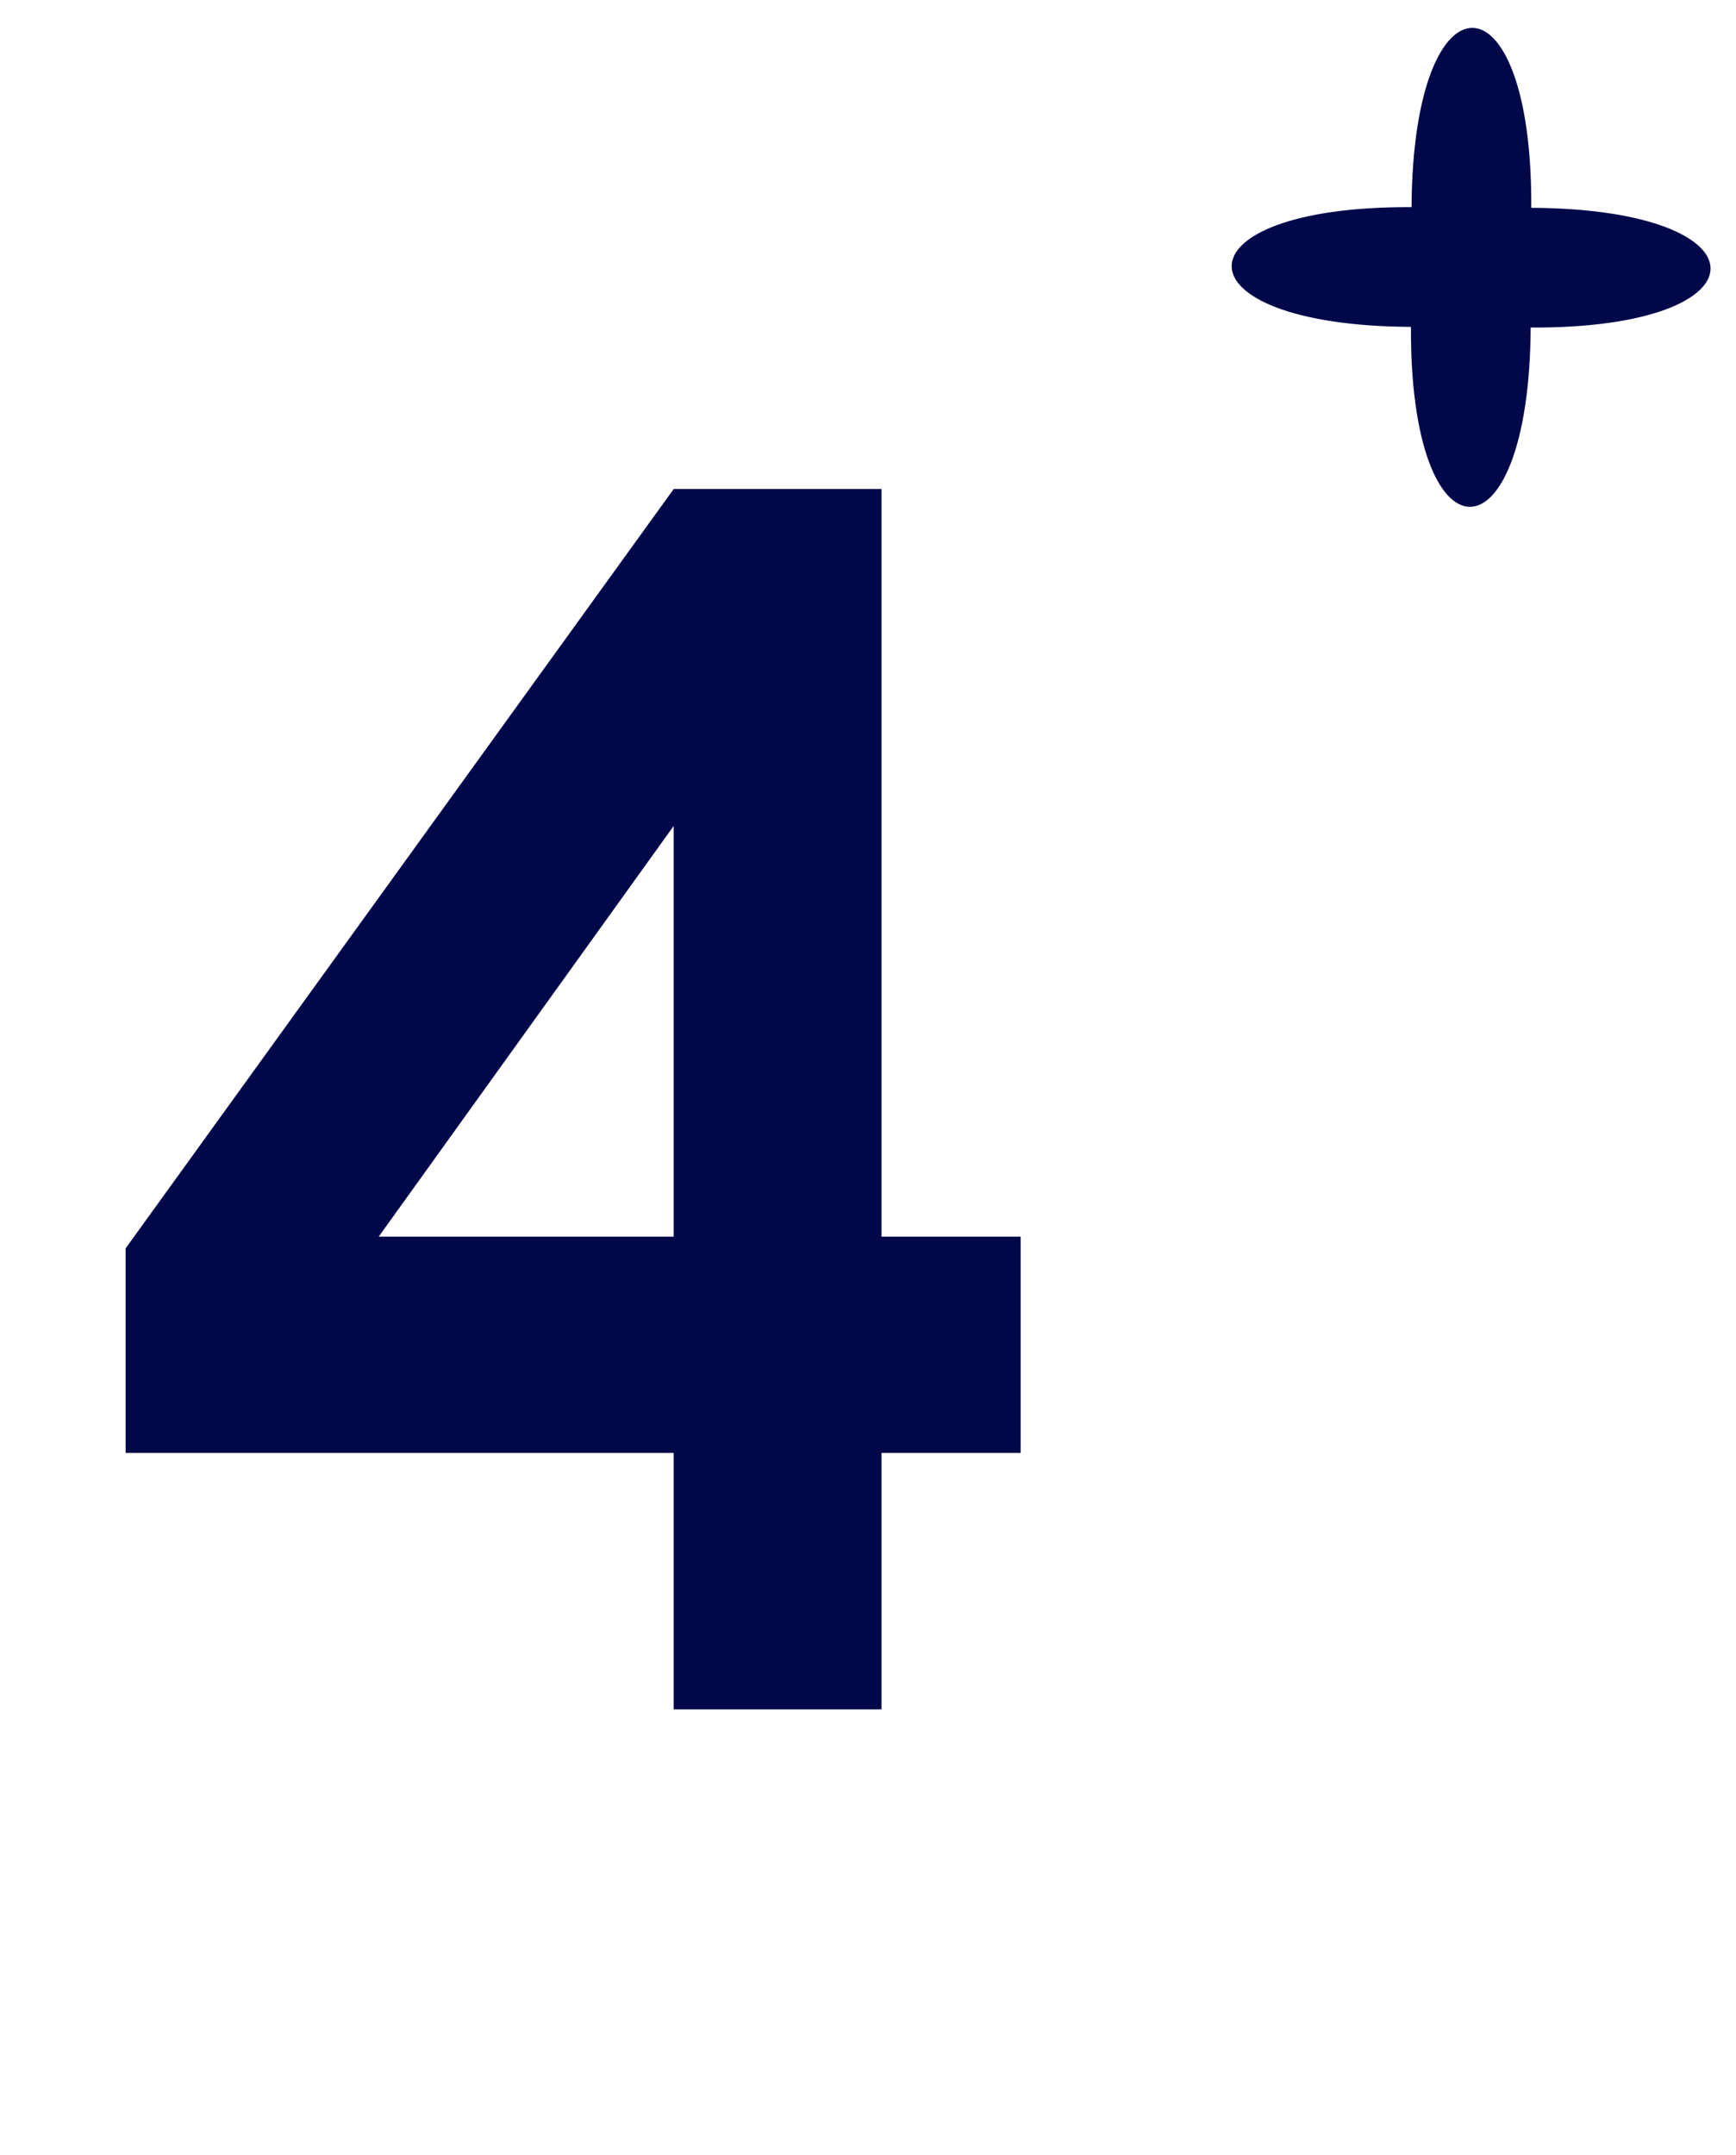 <svg width="29" height="36" viewBox="0 0 29 36" fill="none" xmlns="http://www.w3.org/2000/svg">
<path d="M14.726 8.168H11.254L2.098 20.852V24.268H11.254V28.552H14.726V24.268H17.05V20.656H14.726V8.168ZM6.326 20.656L11.254 13.796V20.656H6.326Z" fill="#00084A"/>
<g clip-path="url(#clip0_219_805)">
<path d="M25.57 5.471C25.548 9.471 23.548 9.46 23.57 5.46C19.57 5.439 19.58 3.439 23.58 3.46C23.602 -0.54 25.602 -0.529 25.58 3.471C29.58 3.492 29.57 5.492 25.57 5.471Z" fill="#00084A"/>
</g>
<defs>
<clipPath id="clip0_219_805">
<rect width="8" height="8" fill="white" transform="translate(20.578 0.468)"/>
</clipPath>
</defs>
</svg>

